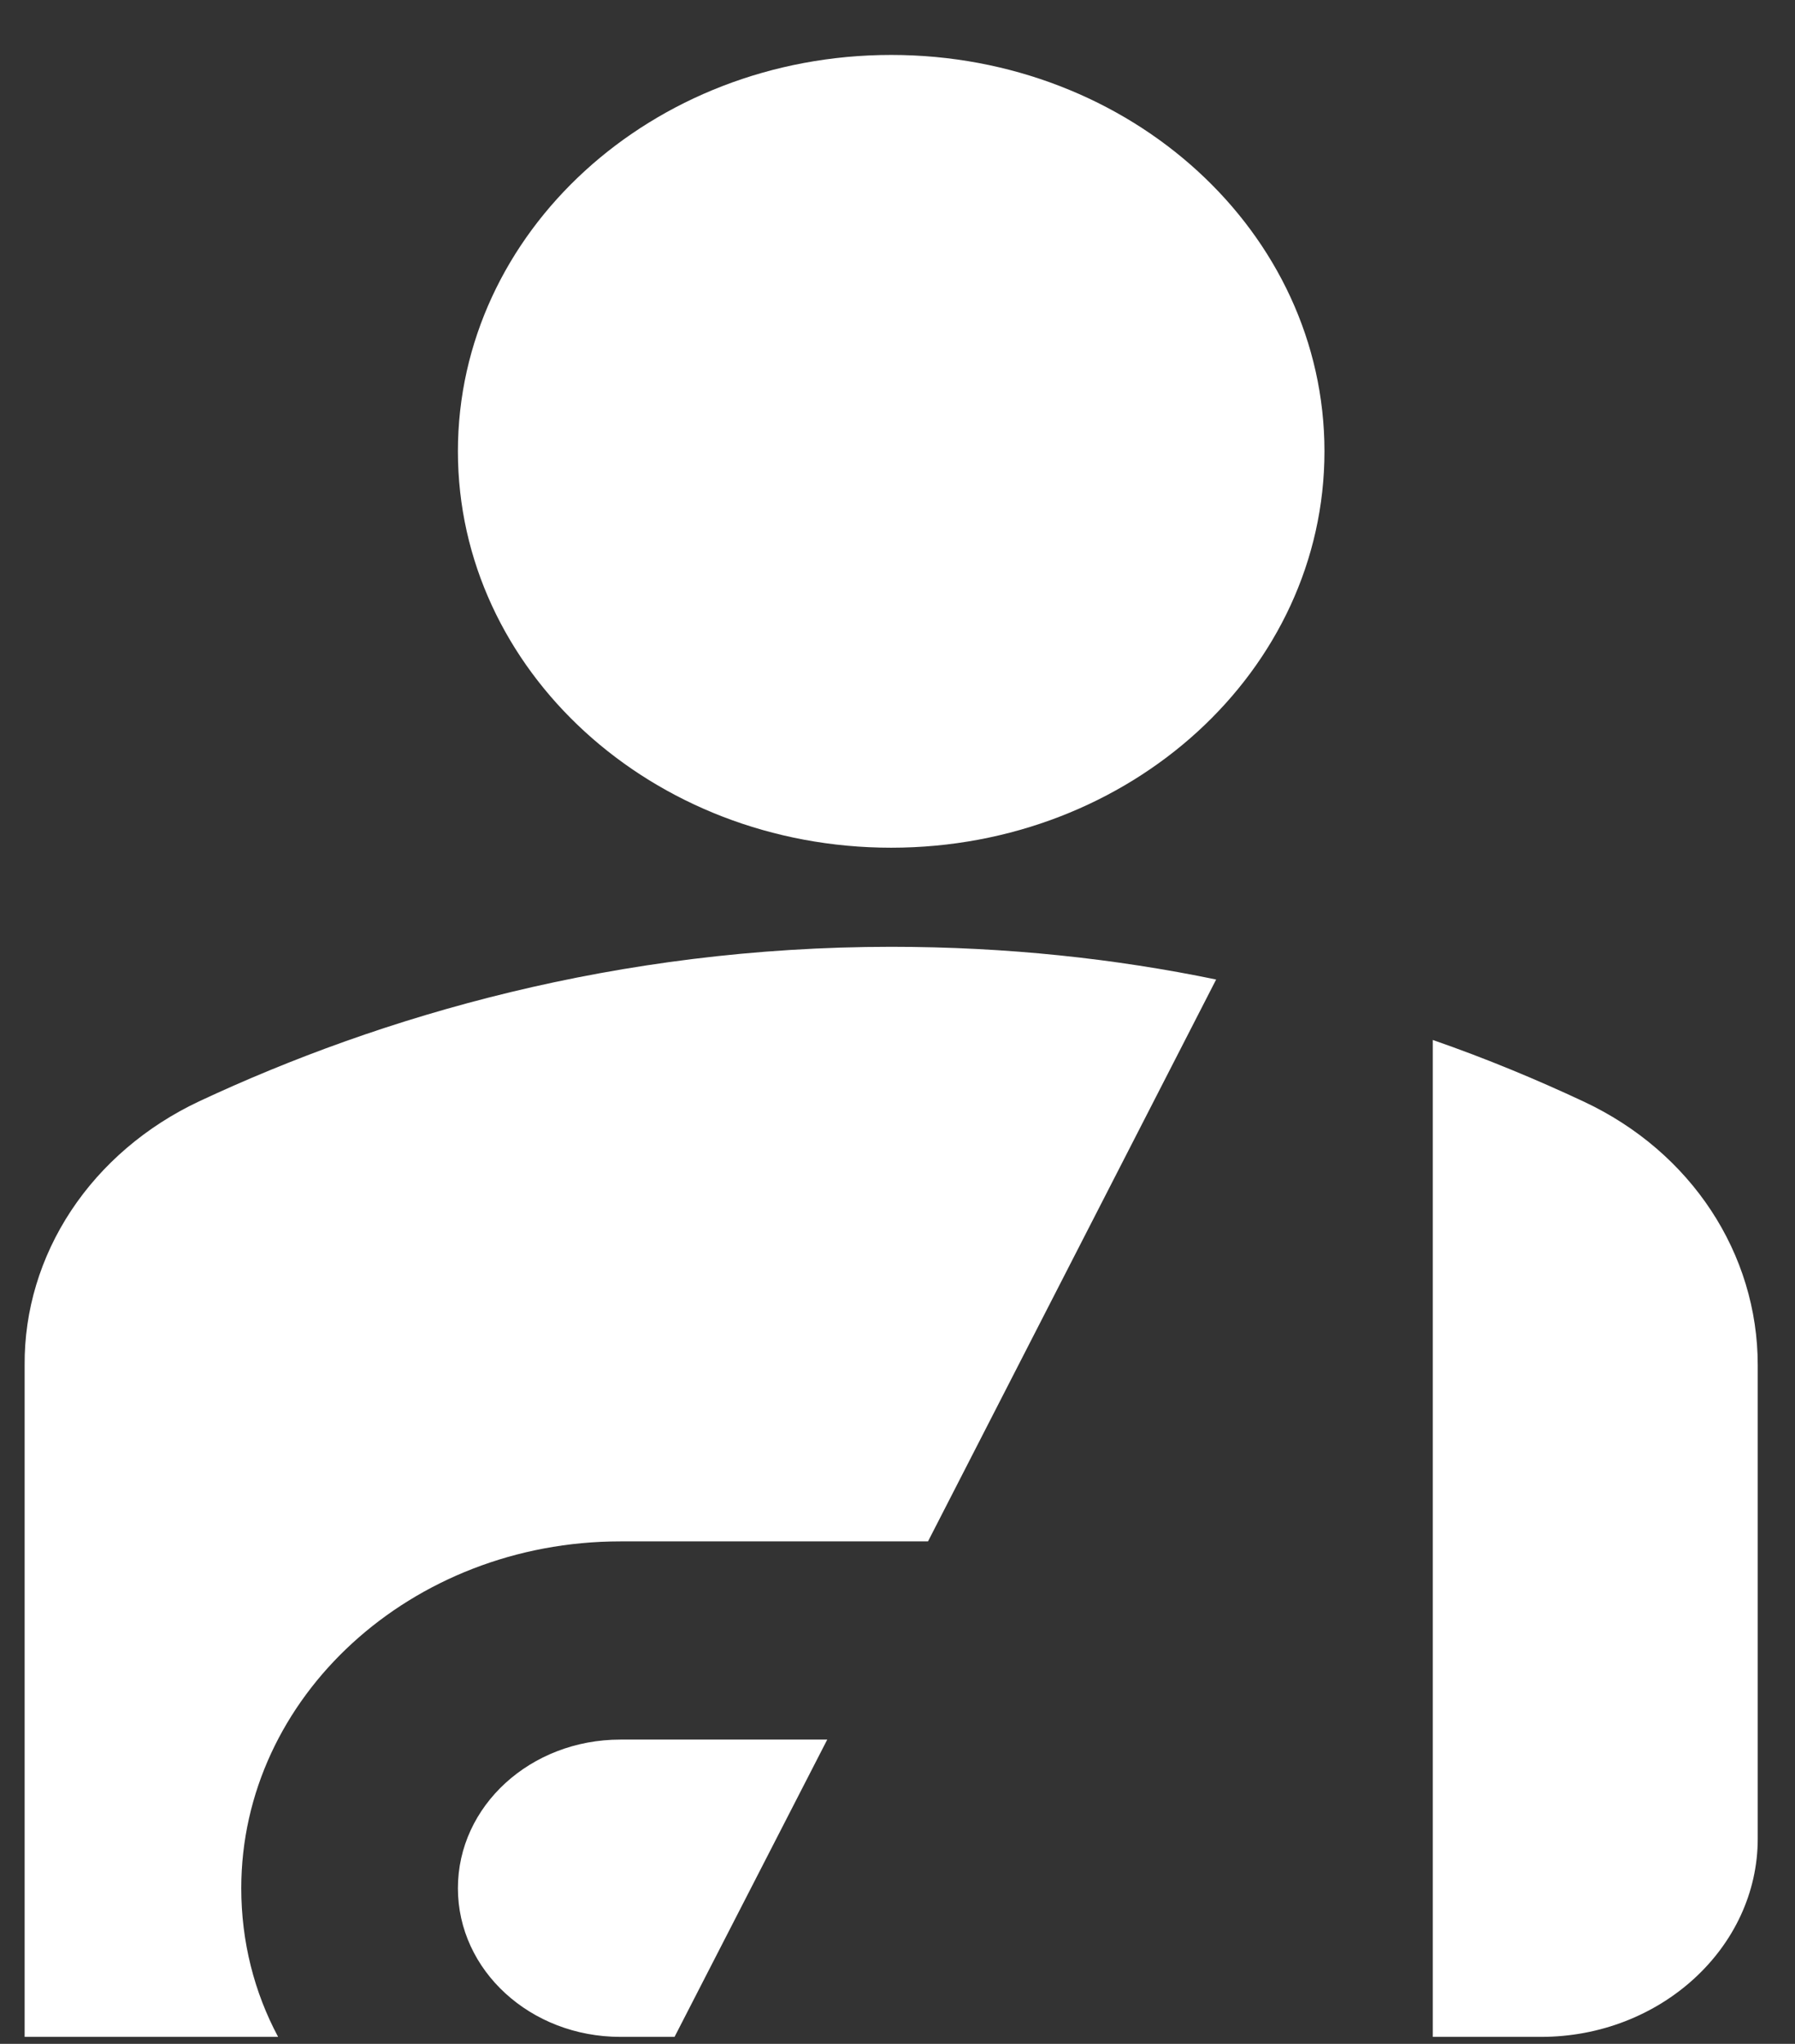 <svg width="29" height="33" viewBox="0 0 29 33" fill="none" xmlns="http://www.w3.org/2000/svg">
<rect x="0" y="0" width="29" height="33" fill="#333333" stroke="none"/>
<path d="M7.398 7.287C7.398 3.751 10.53 0.887 14.398 0.887C18.265 0.887 21.398 3.751 21.398 7.287C21.398 10.823 18.265 13.687 14.398 13.687C10.53 13.687 7.398 10.823 7.398 7.287ZM23.148 32.887H24.898C26.823 32.887 28.398 31.447 28.398 29.687V22.039C28.398 20.247 27.33 18.599 25.58 17.783C24.828 17.431 24.023 17.095 23.148 16.791V32.887ZM14.993 24.887L19.648 15.815C18.02 15.479 16.27 15.287 14.398 15.287C9.97 15.287 6.155 16.407 3.215 17.783C2.362 18.185 1.646 18.796 1.149 19.547C0.652 20.299 0.392 21.161 0.398 22.039V32.887H4.493C4.108 32.167 3.898 31.351 3.898 30.487C3.898 27.399 6.645 24.887 10.023 24.887H14.993ZM10.898 32.887L13.365 28.087H10.023C8.57 28.087 7.398 29.159 7.398 30.487C7.398 31.815 8.57 32.887 10.023 32.887H10.898Z" fill="white"/>
</svg>
